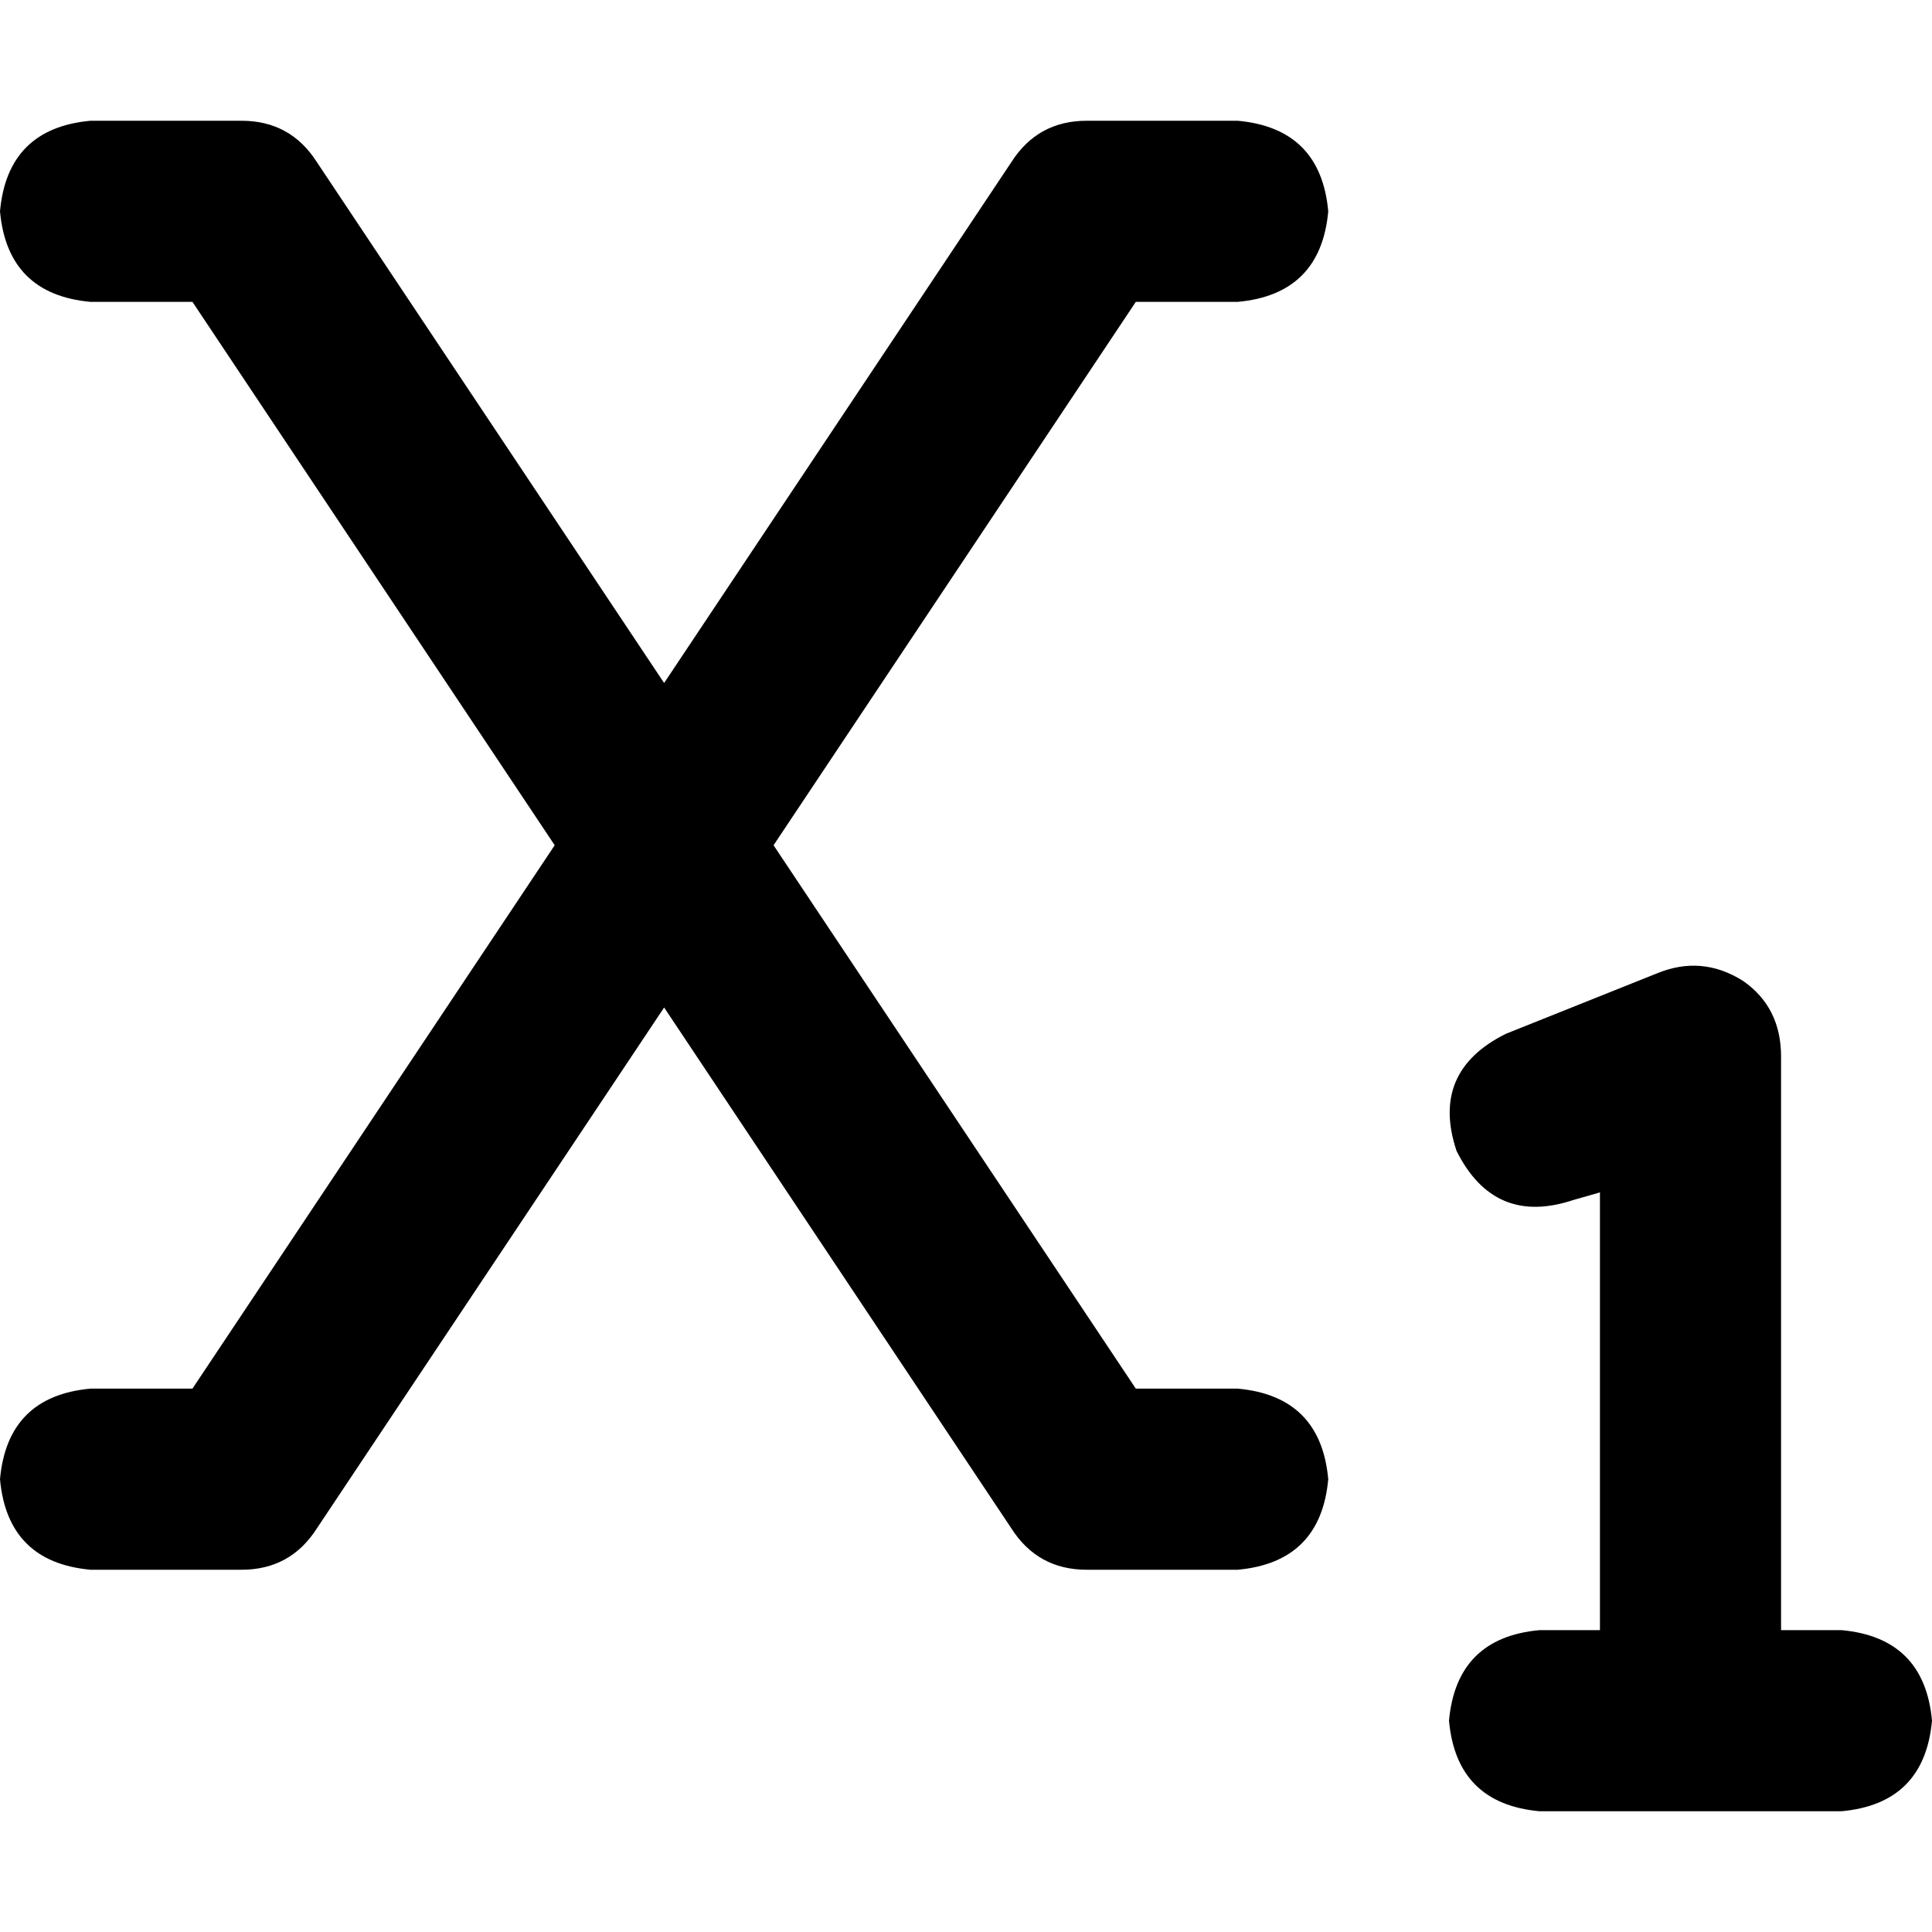 <svg xmlns="http://www.w3.org/2000/svg" viewBox="0 0 512 512">
  <path d="M 24 32 Q 2 34 0 56 Q 2 78 24 80 L 51 80 L 147 224 L 51 368 L 24 368 Q 2 370 0 392 Q 2 414 24 416 L 64 416 Q 77 416 84 405 L 176 267 L 268 405 Q 275 416 288 416 L 328 416 Q 350 414 352 392 Q 350 370 328 368 L 301 368 L 205 224 L 301 80 L 328 80 Q 350 78 352 56 Q 350 34 328 32 L 288 32 Q 275 32 268 43 L 176 181 L 84 43 Q 77 32 64 32 L 24 32 L 24 32 Z M 472 280 Q 472 267 462 260 Q 451 253 439 258 L 399 274 Q 379 284 386 305 Q 396 325 417 318 L 424 316 L 424 432 L 408 432 Q 386 434 384 456 Q 386 478 408 480 L 448 480 L 488 480 Q 510 478 512 456 Q 510 434 488 432 L 472 432 L 472 280 L 472 280 Z" />
</svg>